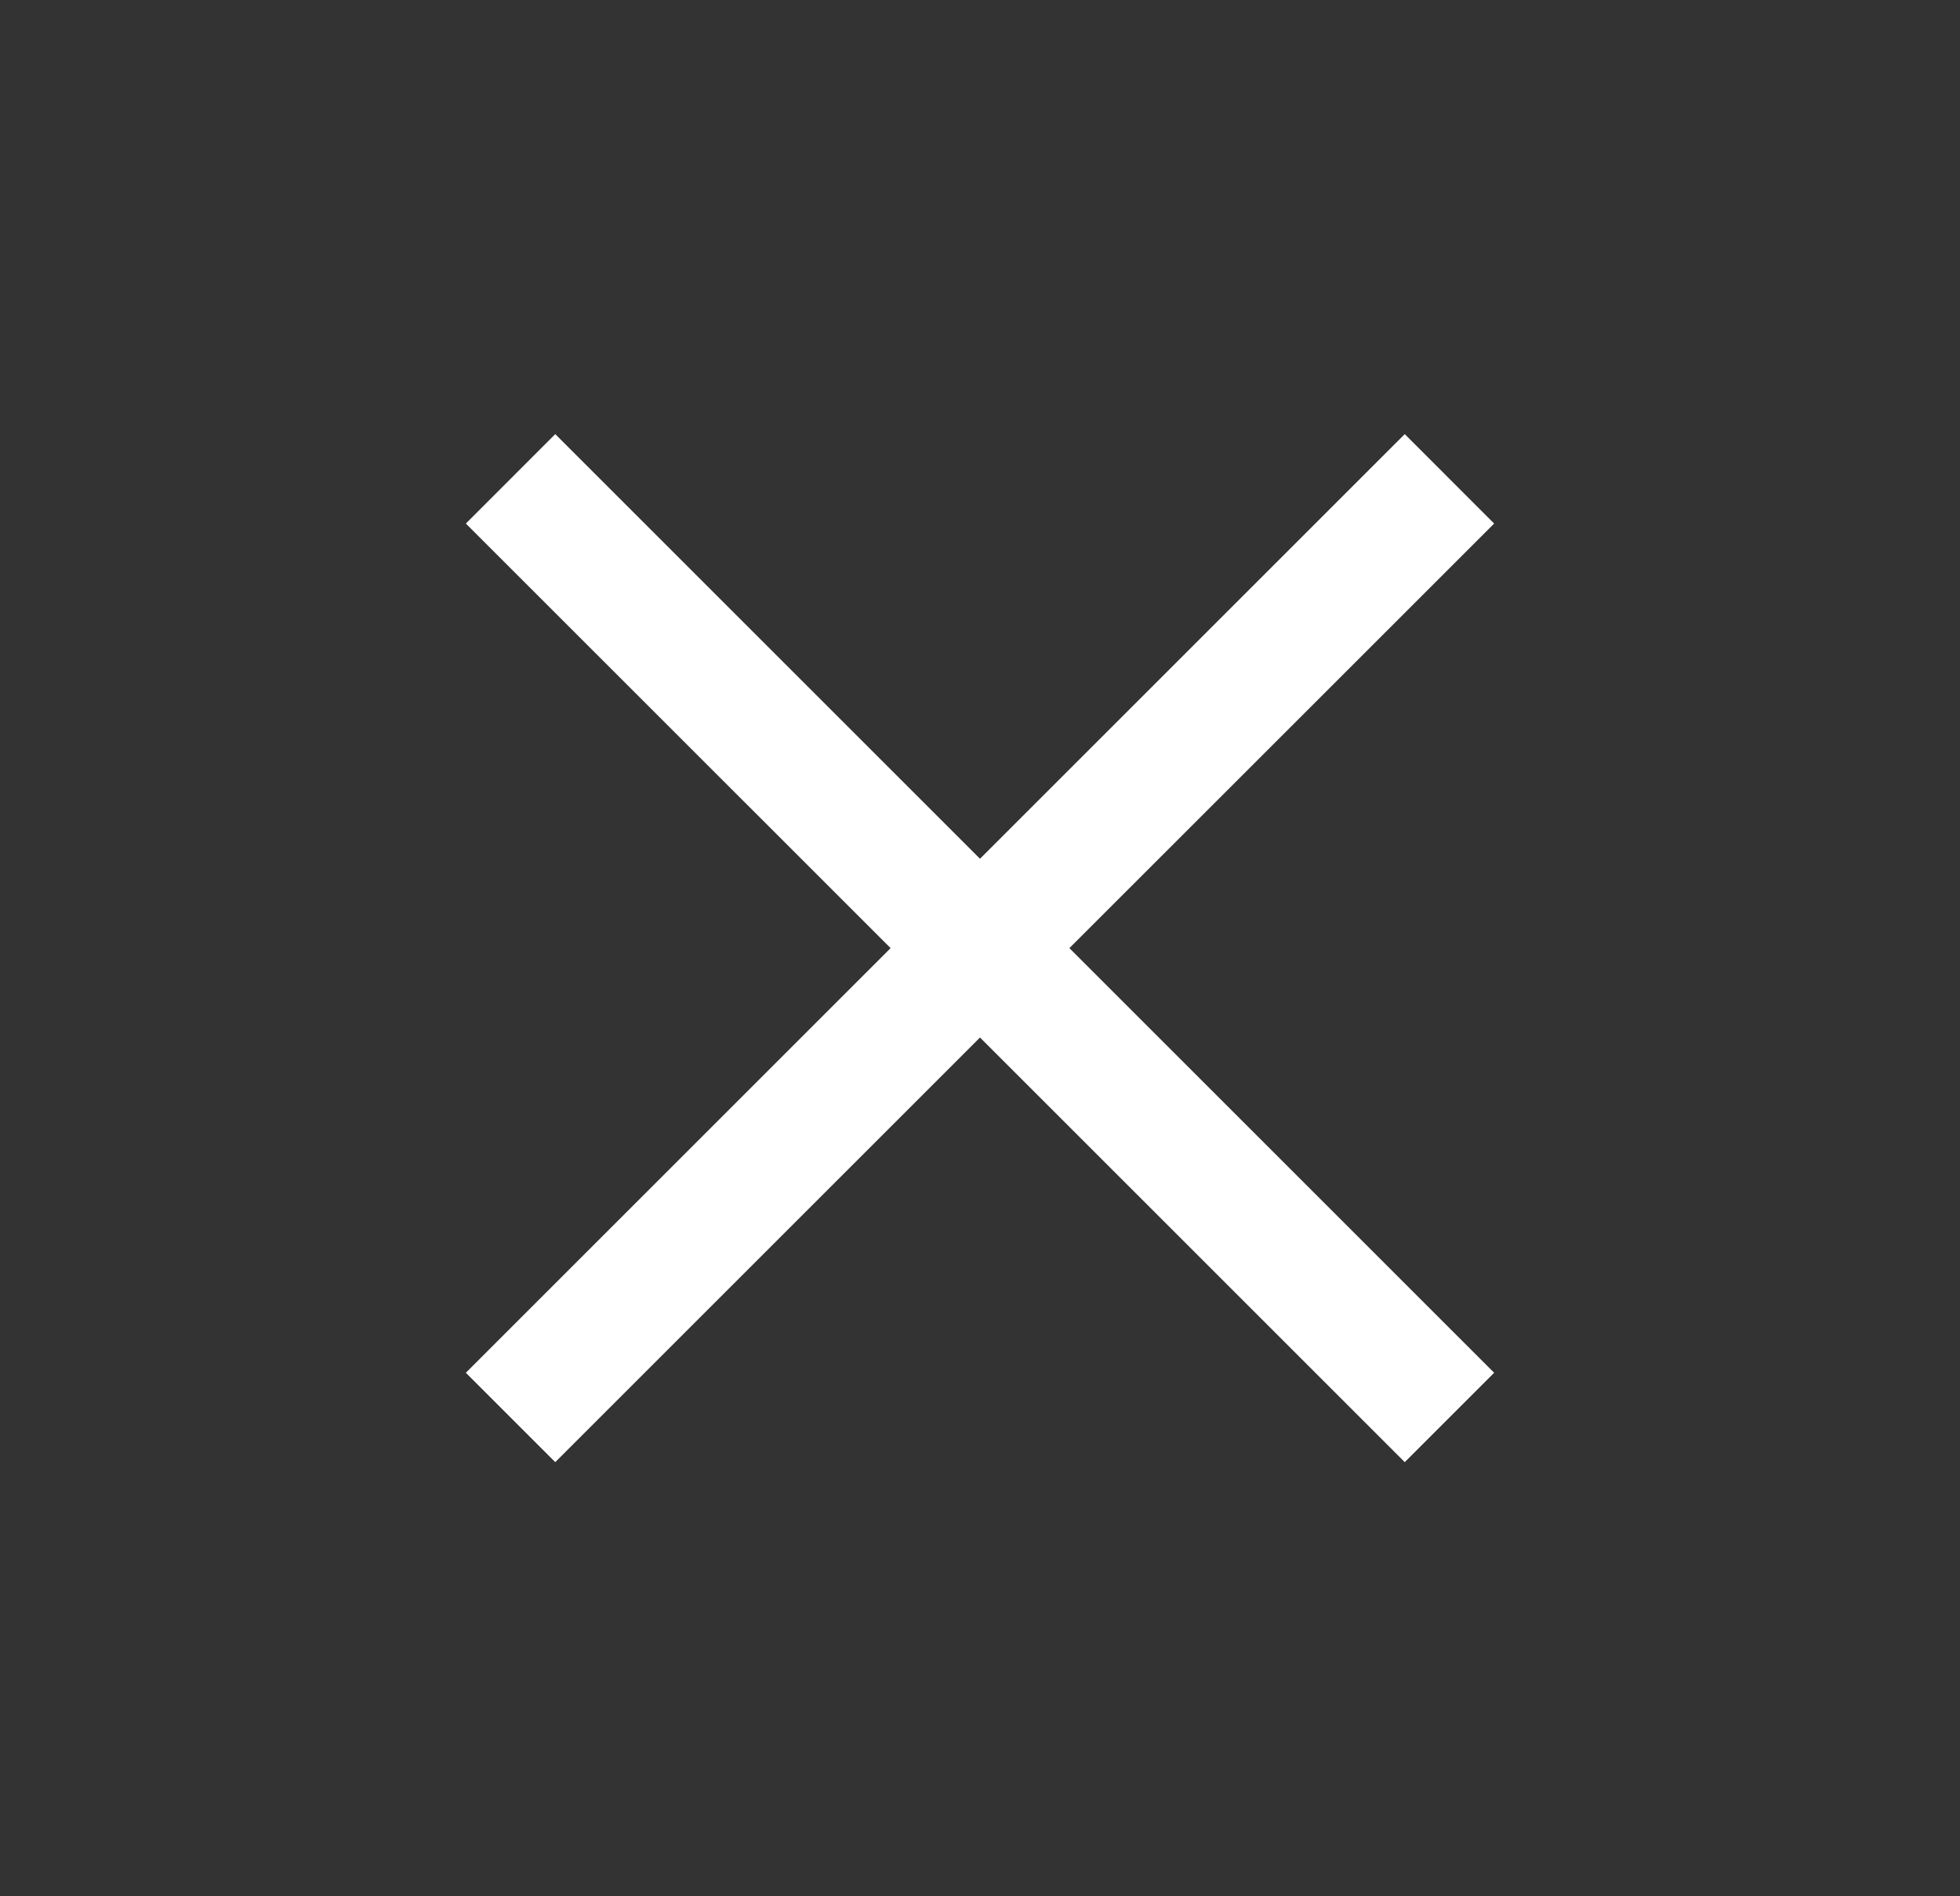 <svg width="31" height="30" viewBox="0 0 31 30" fill="none" xmlns="http://www.w3.org/2000/svg">
<rect x="0" y="0" width="31" height="30" fill="#333333" stroke="none"/>
<path fill-rule="evenodd" clip-rule="evenodd" d="M16.914 15L23.632 8.283L22.218 6.868L15.5 13.586L8.782 6.868L7.368 8.283L14.086 15L7.368 21.718L8.782 23.132L15.5 16.414L22.218 23.132L23.632 21.718L16.914 15Z" fill="white"/>
</svg>
